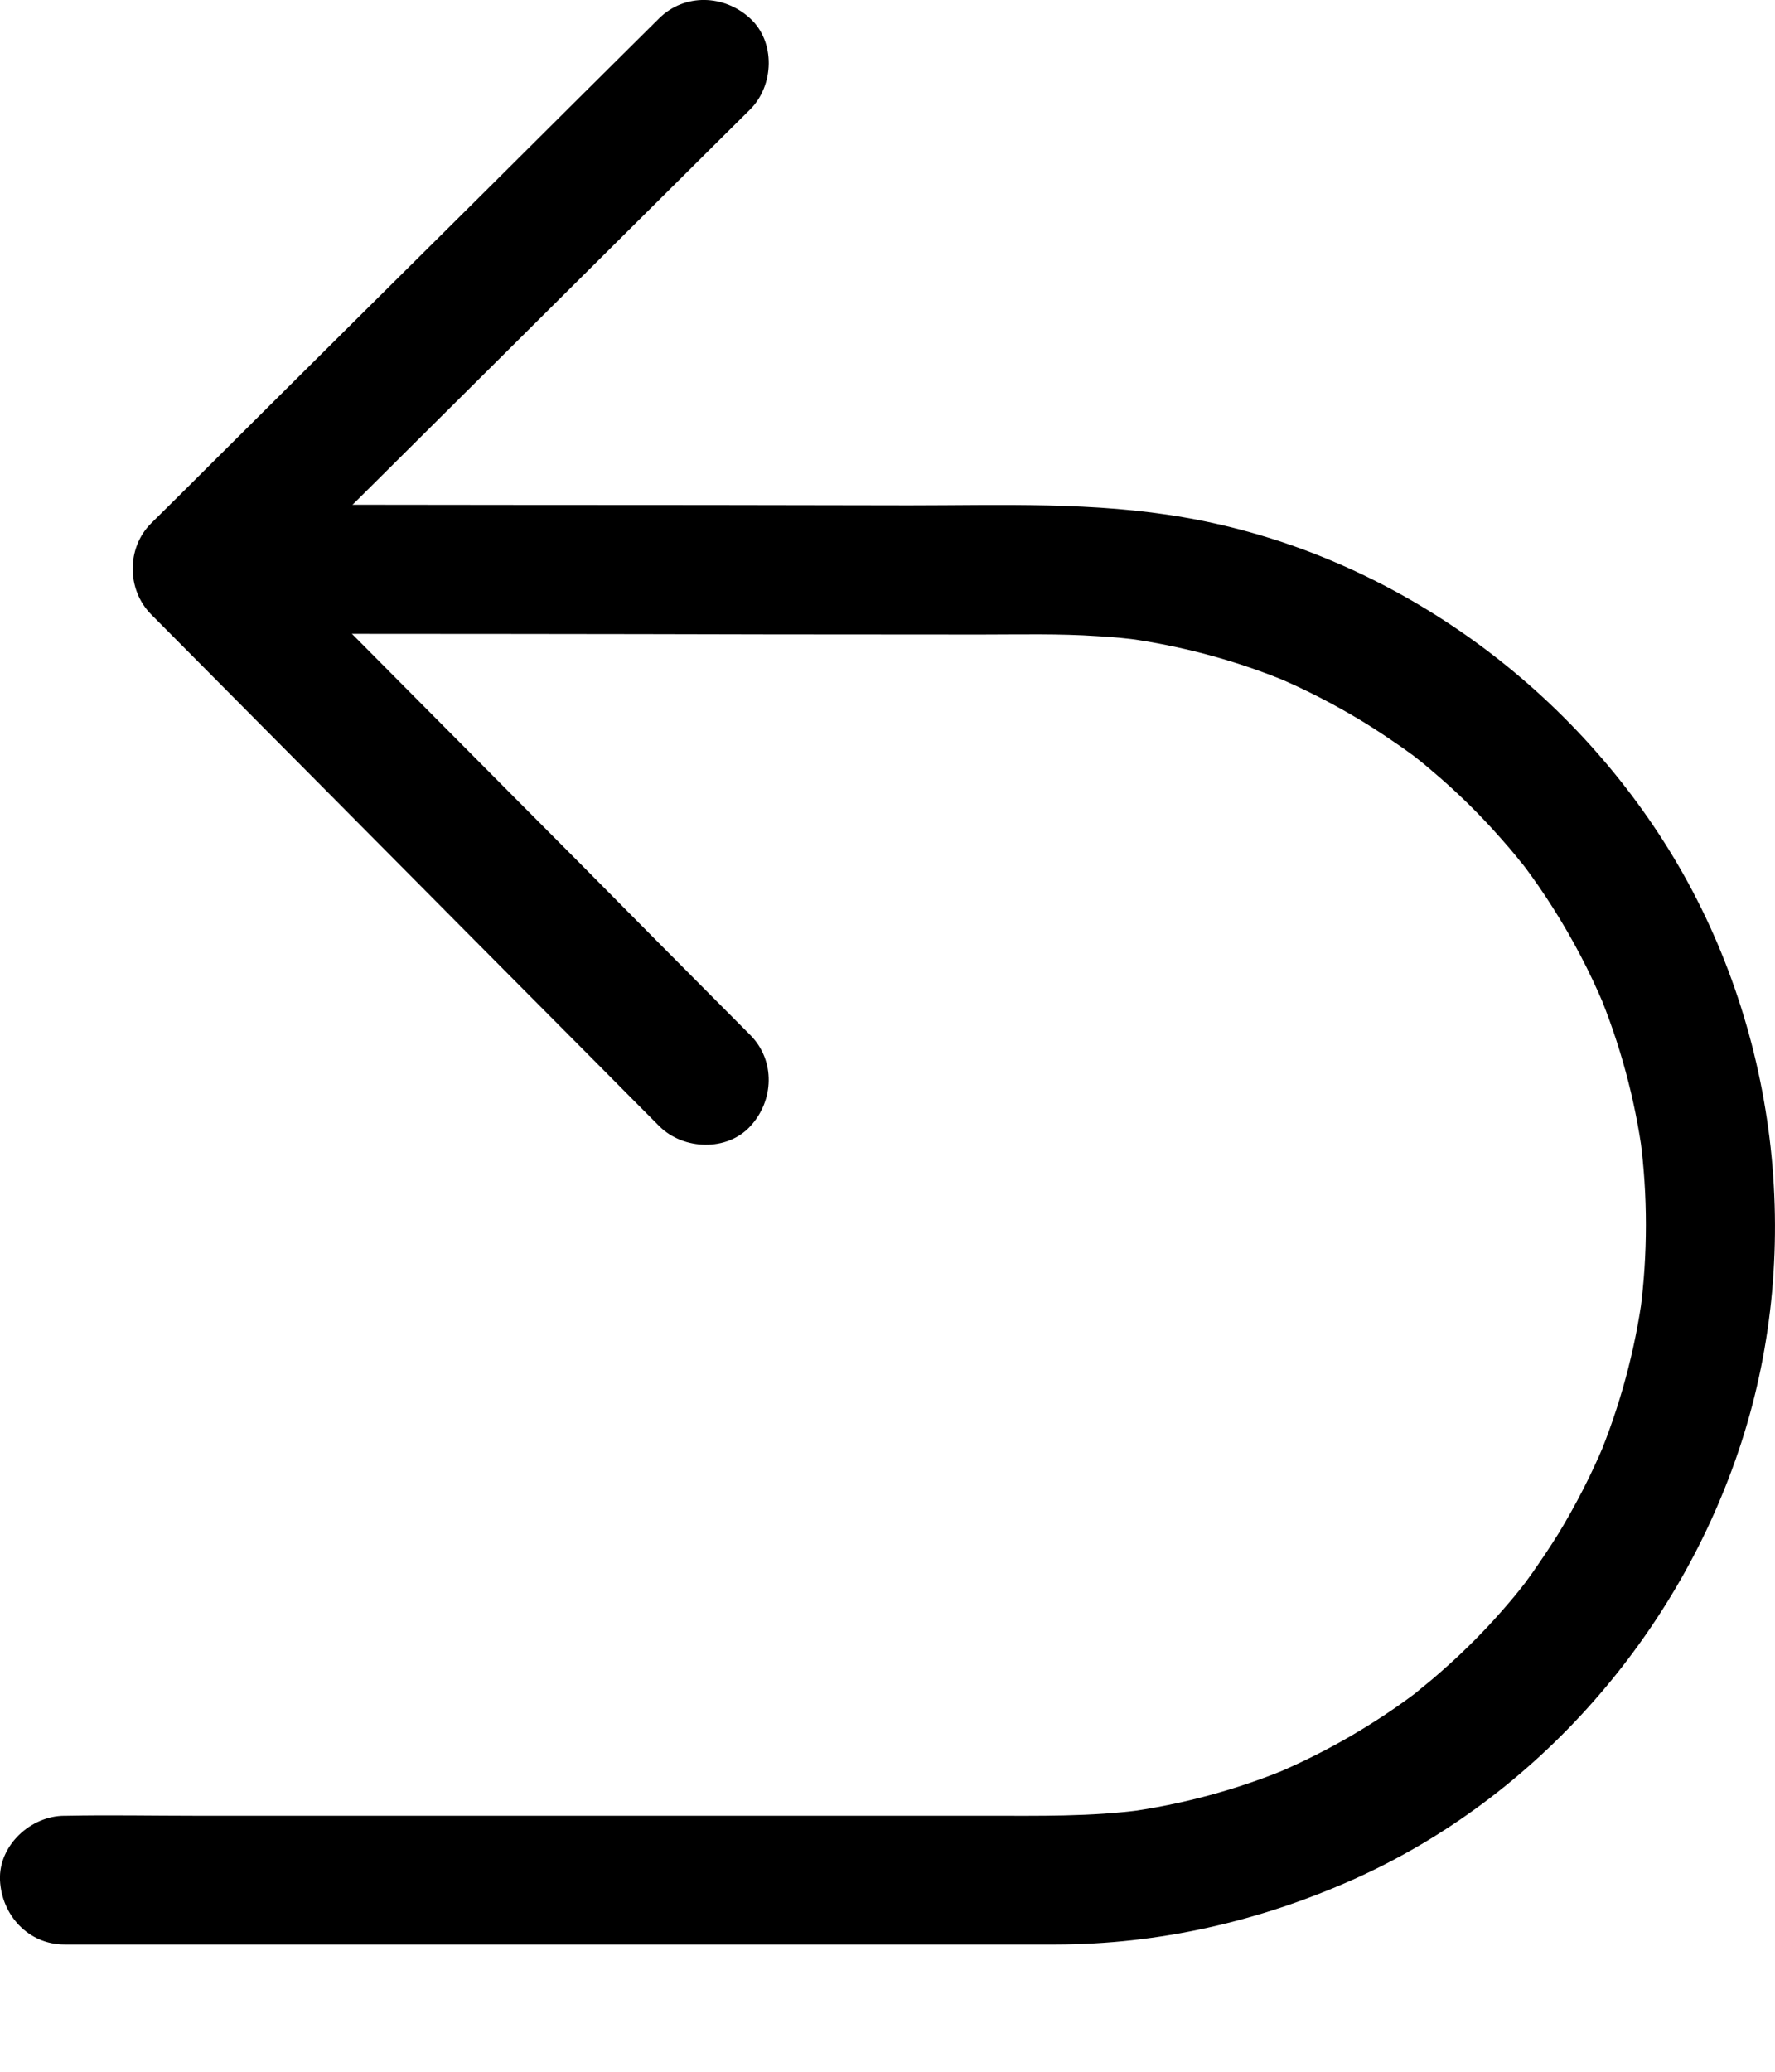 <?xml version="1.0" encoding="UTF-8"?>
<svg width="12px" height="14px" viewBox="0 0 12 14" version="1.1" xmlns="http://www.w3.org/2000/svg" xmlns:xlink="http://www.w3.org/1999/xlink">
    <title>noun-return-1957733</title>
    <g id="Desktop_V7.0" stroke="none" stroke-width="1" fill="none" fill-rule="evenodd">
        <g id="noun-return-1957733" fill="#000000" fill-rule="nonzero">
            <path d="M5.073,6.995 C4.685,6.605 4.296,6.214 3.909,5.822 C3.293,5.204 2.679,4.584 2.064,3.966 C1.922,3.822 1.78,3.68 1.637,3.536 L1.637,4.152 C2.026,3.766 2.415,3.38 2.803,2.994 C3.418,2.383 4.034,1.771 4.648,1.16 C4.788,1.02 4.931,0.879 5.071,0.74 C5.234,0.578 5.244,0.282 5.071,0.124 C4.897,-0.036 4.629,-0.047 4.456,0.124 C4.067,0.51 3.678,0.896 3.291,1.282 C2.675,1.893 2.06,2.504 1.446,3.115 C1.305,3.256 1.163,3.397 1.022,3.536 C0.855,3.702 0.856,3.985 1.022,4.152 C1.409,4.542 1.798,4.933 2.186,5.324 C2.801,5.943 3.415,6.563 4.031,7.181 C4.173,7.325 4.315,7.467 4.457,7.61 C4.619,7.772 4.915,7.783 5.073,7.61 C5.232,7.438 5.244,7.168 5.073,6.995 L5.073,6.995 Z" id="Path"></path>
            <path d="M1.34,4.281 C1.549,4.281 1.758,4.281 1.968,4.283 C2.465,4.283 2.96,4.284 3.456,4.284 C4.043,4.285 4.629,4.285 5.215,4.287 C5.687,4.287 6.159,4.288 6.63,4.288 C6.893,4.288 7.159,4.281 7.421,4.299 C7.521,4.304 7.622,4.314 7.722,4.328 C7.683,4.322 7.645,4.317 7.606,4.312 C7.989,4.364 8.365,4.465 8.722,4.615 C8.687,4.6 8.652,4.586 8.617,4.571 C8.825,4.658 9.025,4.762 9.218,4.879 C9.311,4.936 9.401,4.997 9.49,5.059 C9.51,5.074 9.532,5.09 9.552,5.104 C9.565,5.114 9.577,5.123 9.59,5.133 C9.63,5.164 9.507,5.069 9.548,5.1 C9.593,5.136 9.638,5.171 9.681,5.209 C9.85,5.351 10.006,5.505 10.151,5.67 C10.188,5.711 10.223,5.753 10.256,5.793 C10.272,5.814 10.288,5.833 10.304,5.853 C10.315,5.867 10.344,5.905 10.299,5.847 C10.249,5.782 10.295,5.841 10.307,5.856 C10.374,5.946 10.437,6.037 10.497,6.132 C10.632,6.344 10.748,6.566 10.845,6.796 L10.802,6.692 C10.951,7.049 11.053,7.423 11.105,7.808 C11.099,7.769 11.095,7.731 11.089,7.692 C11.14,8.081 11.14,8.474 11.089,8.863 C11.095,8.824 11.099,8.786 11.105,8.747 C11.053,9.13 10.951,9.506 10.802,9.863 L10.845,9.759 C10.758,9.966 10.655,10.167 10.538,10.36 C10.481,10.452 10.42,10.542 10.358,10.631 C10.343,10.651 10.327,10.673 10.313,10.693 C10.302,10.706 10.294,10.718 10.284,10.731 C10.253,10.772 10.347,10.648 10.317,10.689 C10.281,10.734 10.246,10.779 10.208,10.823 C10.066,10.991 9.912,11.148 9.746,11.293 C9.706,11.329 9.664,11.364 9.623,11.397 C9.603,11.413 9.584,11.429 9.564,11.445 C9.549,11.457 9.511,11.486 9.569,11.441 C9.635,11.39 9.575,11.437 9.561,11.448 C9.471,11.515 9.379,11.579 9.285,11.638 C9.073,11.773 8.851,11.889 8.62,11.987 L8.725,11.943 C8.368,12.093 7.993,12.194 7.609,12.246 C7.648,12.241 7.685,12.236 7.725,12.23 C7.375,12.277 7.022,12.27 6.671,12.27 L5.112,12.27 L3.103,12.27 L1.323,12.27 C1.031,12.27 0.739,12.264 0.449,12.27 L0.436,12.27 C0.208,12.27 -0.01,12.47 0,12.705 C0.011,12.942 0.192,13.14 0.436,13.14 L1.752,13.14 L4.472,13.14 L6.746,13.14 L7.138,13.14 C7.835,13.139 8.513,12.984 9.148,12.701 C10.392,12.146 11.354,11.039 11.772,9.749 C12.202,8.424 12.015,6.924 11.282,5.741 C10.566,4.585 9.362,3.734 8.016,3.498 C7.399,3.389 6.771,3.415 6.147,3.415 C5.251,3.413 4.354,3.412 3.459,3.412 C2.788,3.411 2.119,3.411 1.449,3.409 L1.343,3.409 C1.115,3.409 0.897,3.609 0.907,3.844 C0.916,4.083 1.096,4.281 1.34,4.281 L1.34,4.281 Z" id="Path"></path>
        </g>
    </g>
</svg>